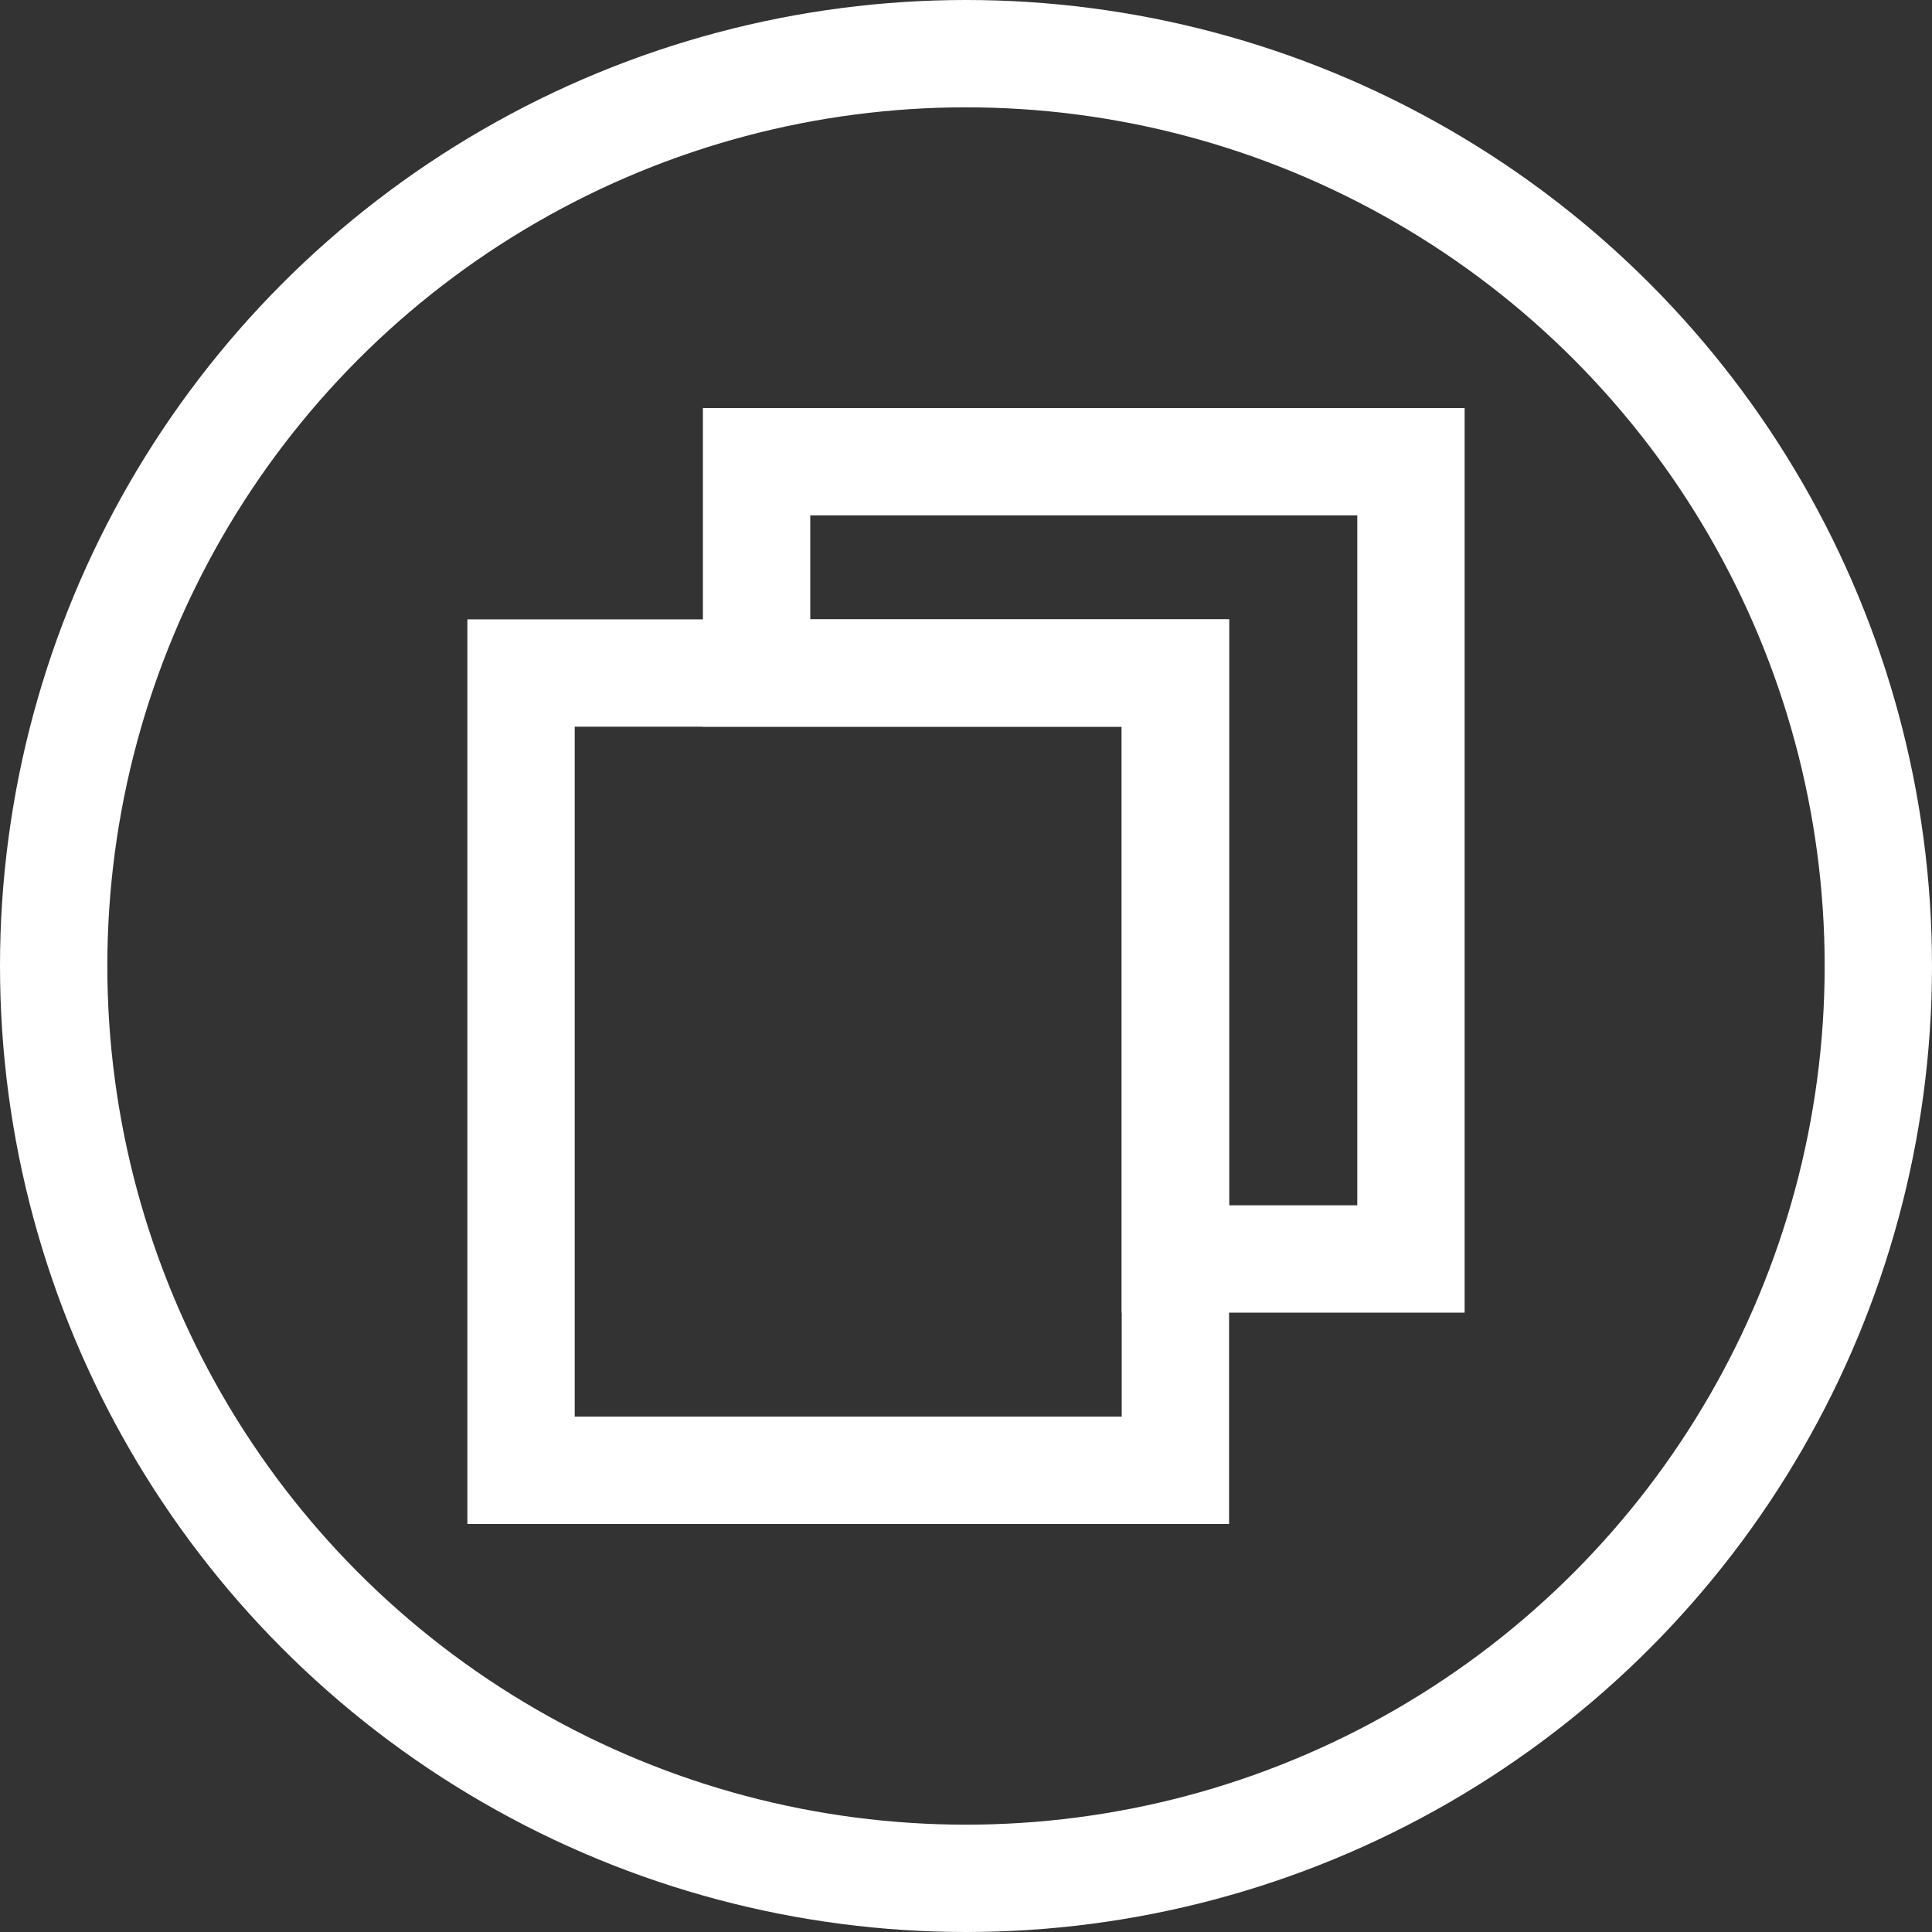 <?xml version="1.0" encoding="utf-8"?>
<!-- Generator: Adobe Illustrator 17.0.0, SVG Export Plug-In . SVG Version: 6.00 Build 0)  -->
<!DOCTYPE svg PUBLIC "-//W3C//DTD SVG 1.1//EN" "http://www.w3.org/Graphics/SVG/1.1/DTD/svg11.dtd">
<svg version="1.1" id="Layer_1" xmlns="http://www.w3.org/2000/svg" xmlns:xlink="http://www.w3.org/1999/xlink" x="0px" y="0px"
	 width="36px" height="36px" viewBox="0 0 36 36" enable-background="new 0 0 36 36" xml:space="preserve">
<rect x="0" y="0" width="36" height="36" fill="#333333" stroke="none"/>
<g>
	<circle fill="none" stroke="#FFFFFF" stroke-width="2" stroke-miterlimit="10" cx="18" cy="18" r="17"/>
	
		<rect x="9.709" y="12.541" fill="none" stroke="#FFFFFF" stroke-width="2" stroke-miterlimit="10" width="12.193" height="14.856"/>
	<polygon fill="none" stroke="#FFFFFF" stroke-width="2" stroke-miterlimit="10" points="14.098,8.603 14.098,12.541 21.902,12.541 
		21.902,23.459 26.291,23.459 26.291,8.603 	"/>
</g>
</svg>
